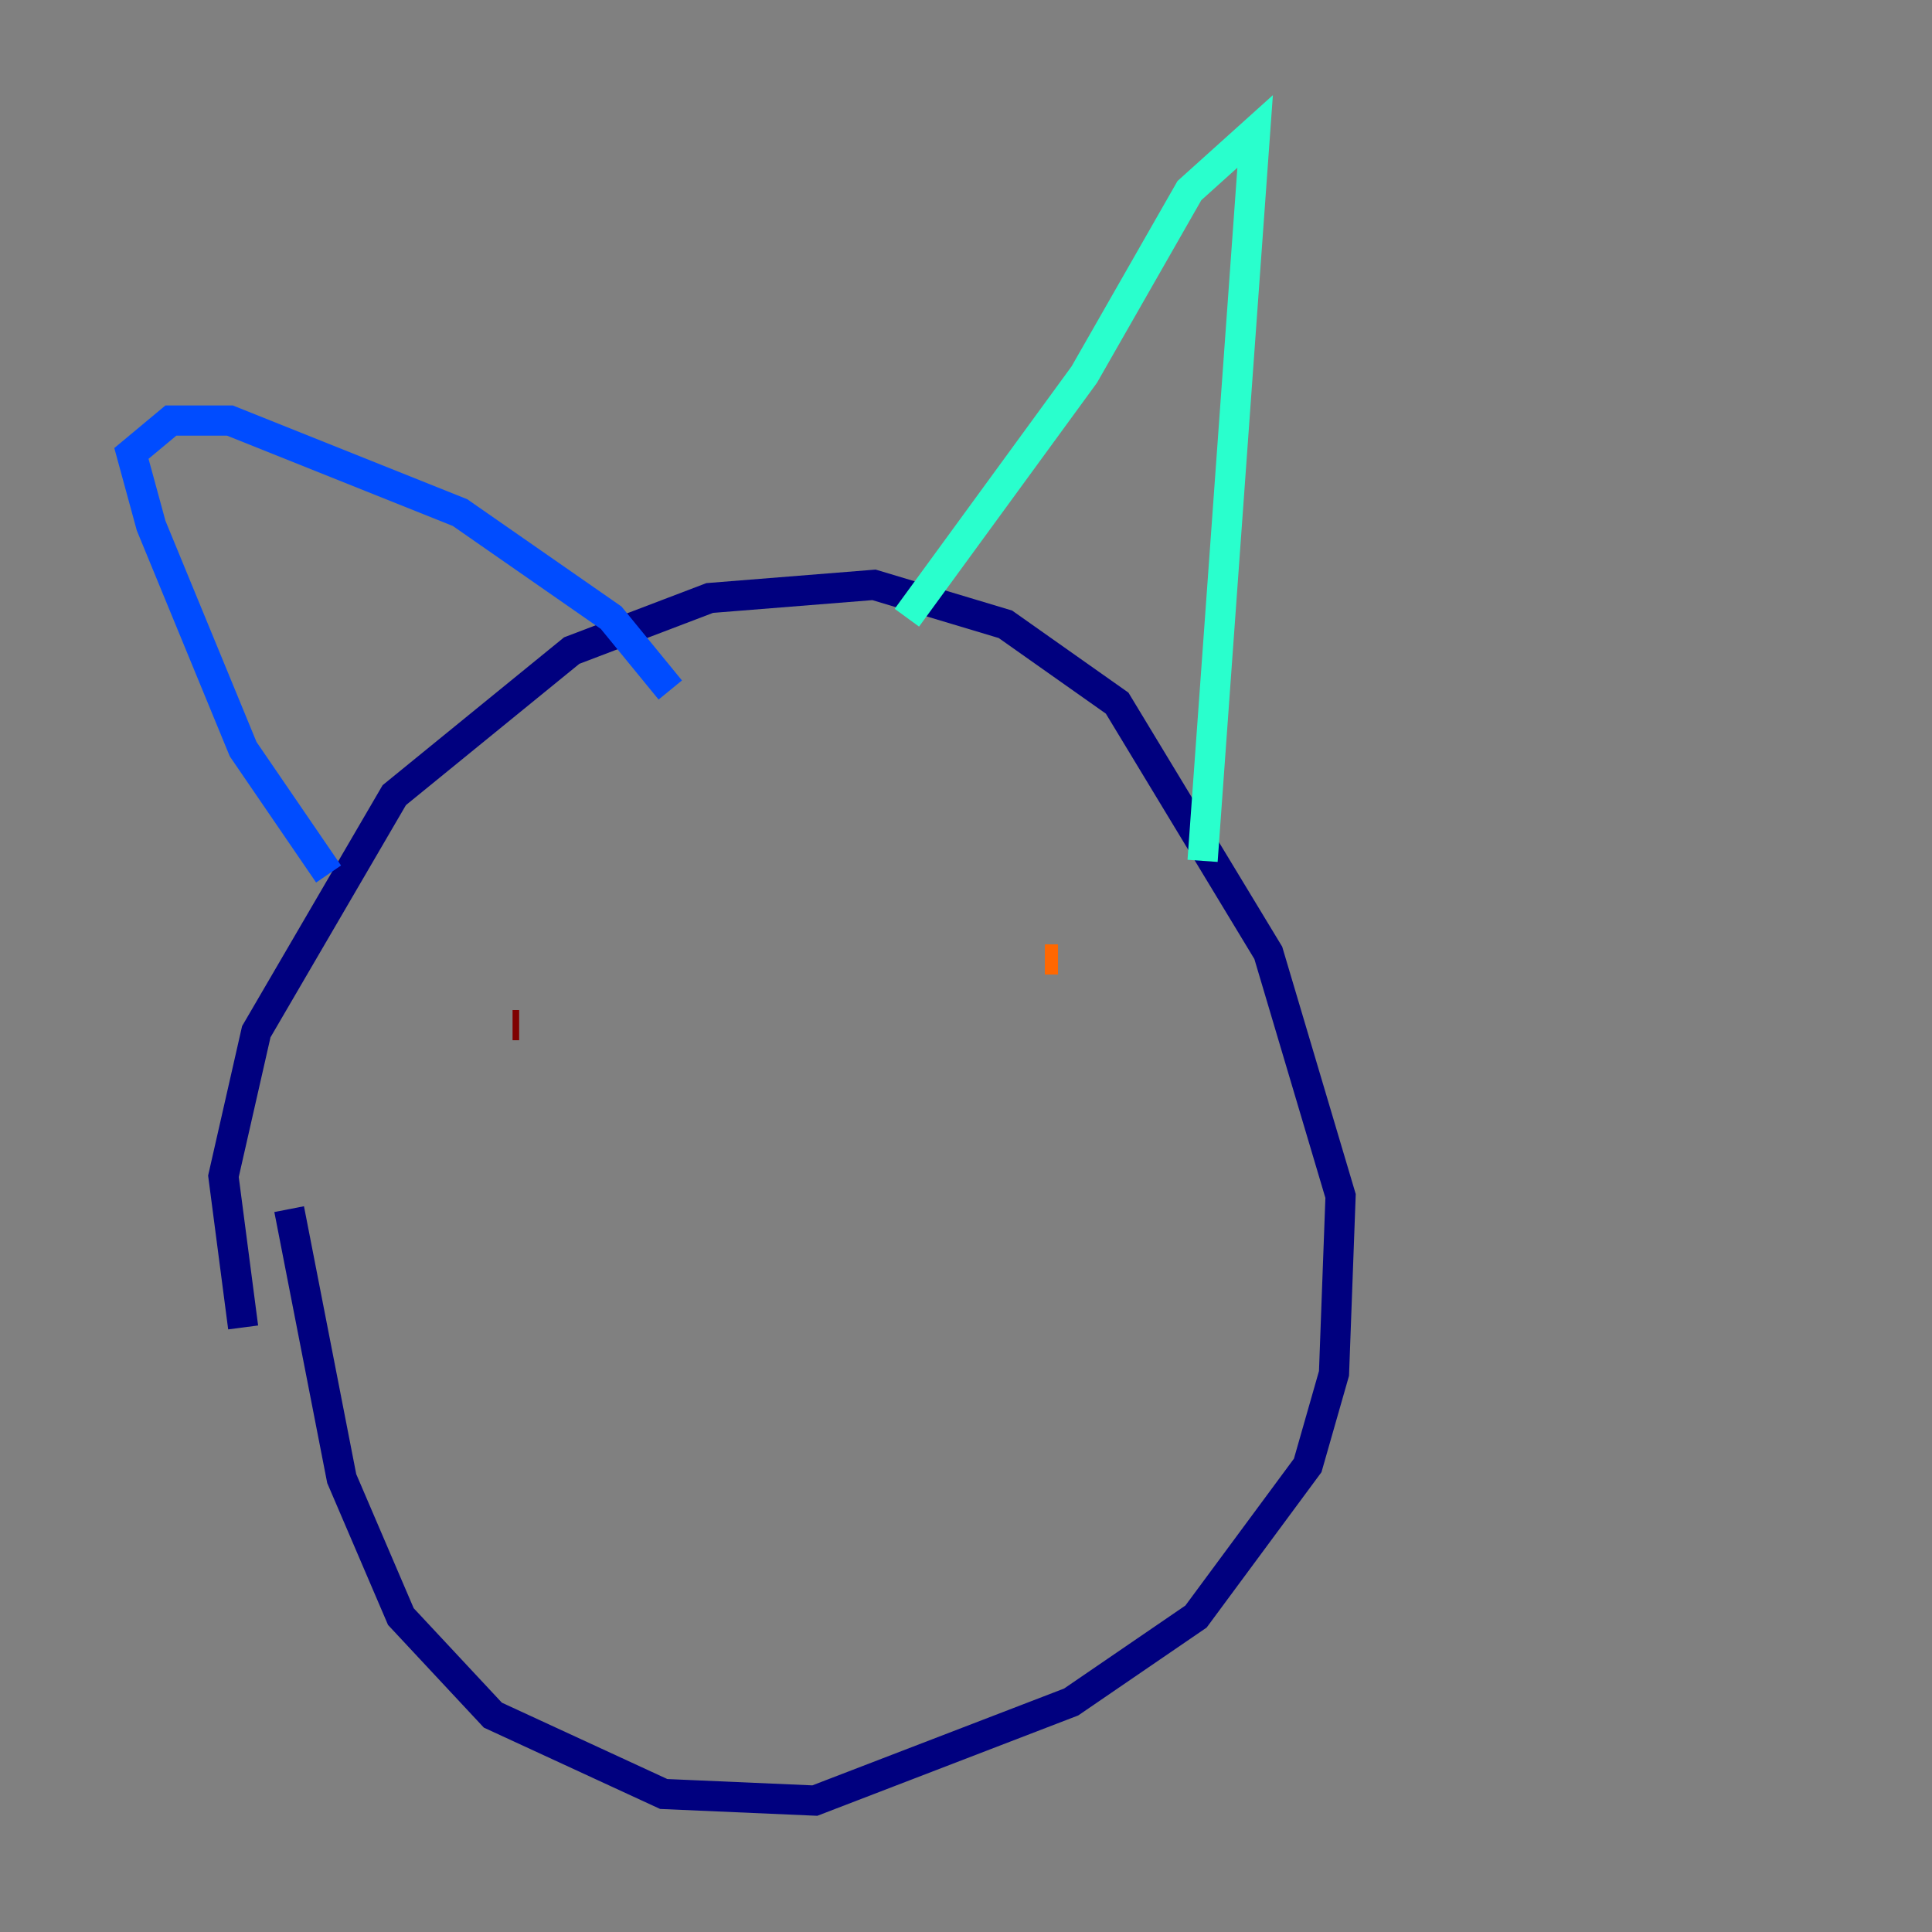 <?xml version="1.0" encoding="utf-8" ?>
<svg baseProfile="tiny" height="128" version="1.2" viewBox="0,0,128,128" width="128" xmlns="http://www.w3.org/2000/svg" xmlns:ev="http://www.w3.org/2001/xml-events" xmlns:xlink="http://www.w3.org/1999/xlink"><rect x="0" y="0" width="128" height="128" fill="#808080" stroke="none"/><defs /><polyline fill="none" points="19.157,80.109 22.64,97.959 26.558,107.102 32.653,113.633 43.973,118.857 53.986,119.293 70.966,112.762 79.238,107.102 86.639,97.088 88.381,90.993 88.816,79.238 84.027,63.129 74.014,46.585 66.612,41.361 57.905,38.748 47.02,39.619 37.878,43.102 26.122,52.68 16.98,68.354 14.803,77.932 16.109,87.946" stroke="#00007f" stroke-width="2" /><polyline fill="none" points="21.769,57.905 16.109,49.633 10.014,34.83 8.707,30.041 11.32,27.864 15.238,27.864 30.476,33.959 40.49,40.925 44.408,45.714" stroke="#004cff" stroke-width="2" /><polyline fill="none" points="60.082,40.925 71.837,24.816 78.803,12.626 83.156,8.707 79.674,57.034" stroke="#29ffcd" stroke-width="2" /><polyline fill="none" points="35.701,67.483 35.701,67.483" stroke="#cdff29" stroke-width="2" /><polyline fill="none" points="69.225,63.565 70.095,63.565" stroke="#ff6700" stroke-width="2" /><polyline fill="none" points="33.959,67.918 34.395,67.918" stroke="#7f0000" stroke-width="2" /></svg>